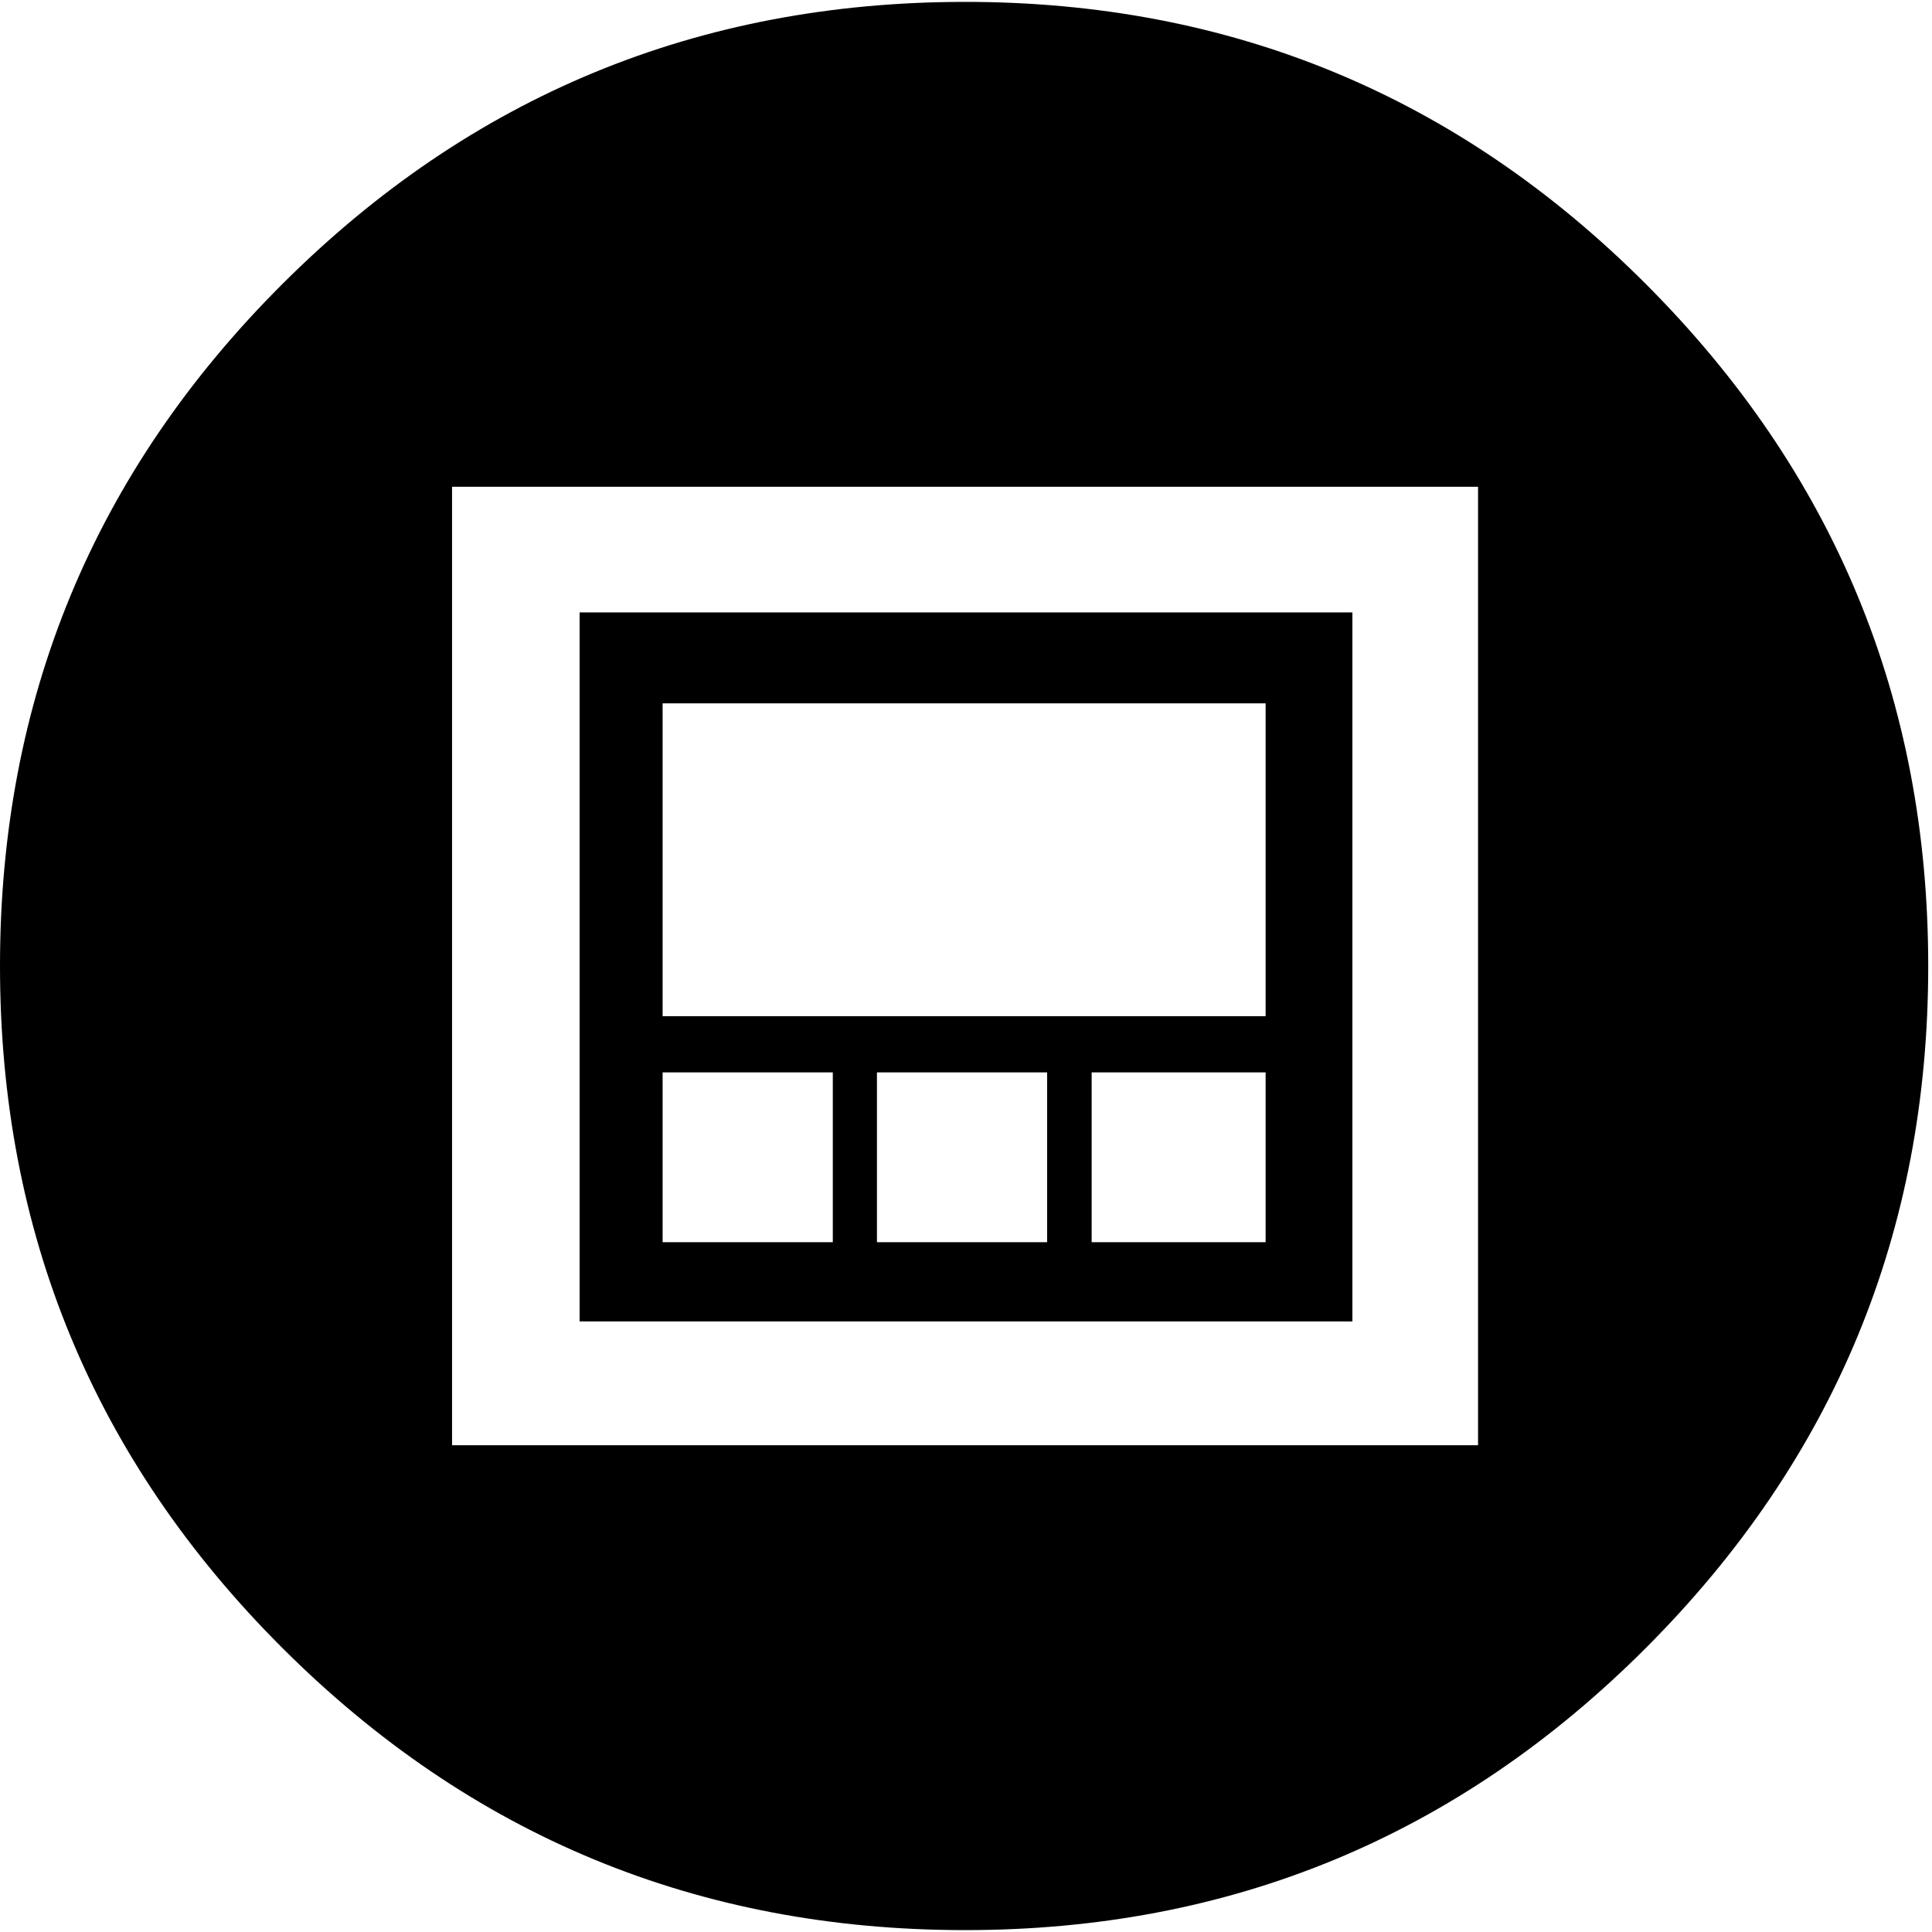 <svg height="512" width="512.0" xmlns="http://www.w3.org/2000/svg"><path d="m0 256q0-106 74.8-180.7t180.7-74.8 180.7 74.8 74.8 180.7-74.8 180.7-180.7 74.8-180.7-74.8-74.8-180.7z m119.8 127h271.9v-254h-271.9v254z m33.8-32.8v-187.9h204.8v187.9h-204.8z m22-21h45.1v-45h-45.1v45z m0-59.9h159.8v-82.9h-159.8v82.9z m56.8 59.9h45.1v-45h-45.1v45z m56.9 0h46.1v-45h-46.1v45z" /></svg>